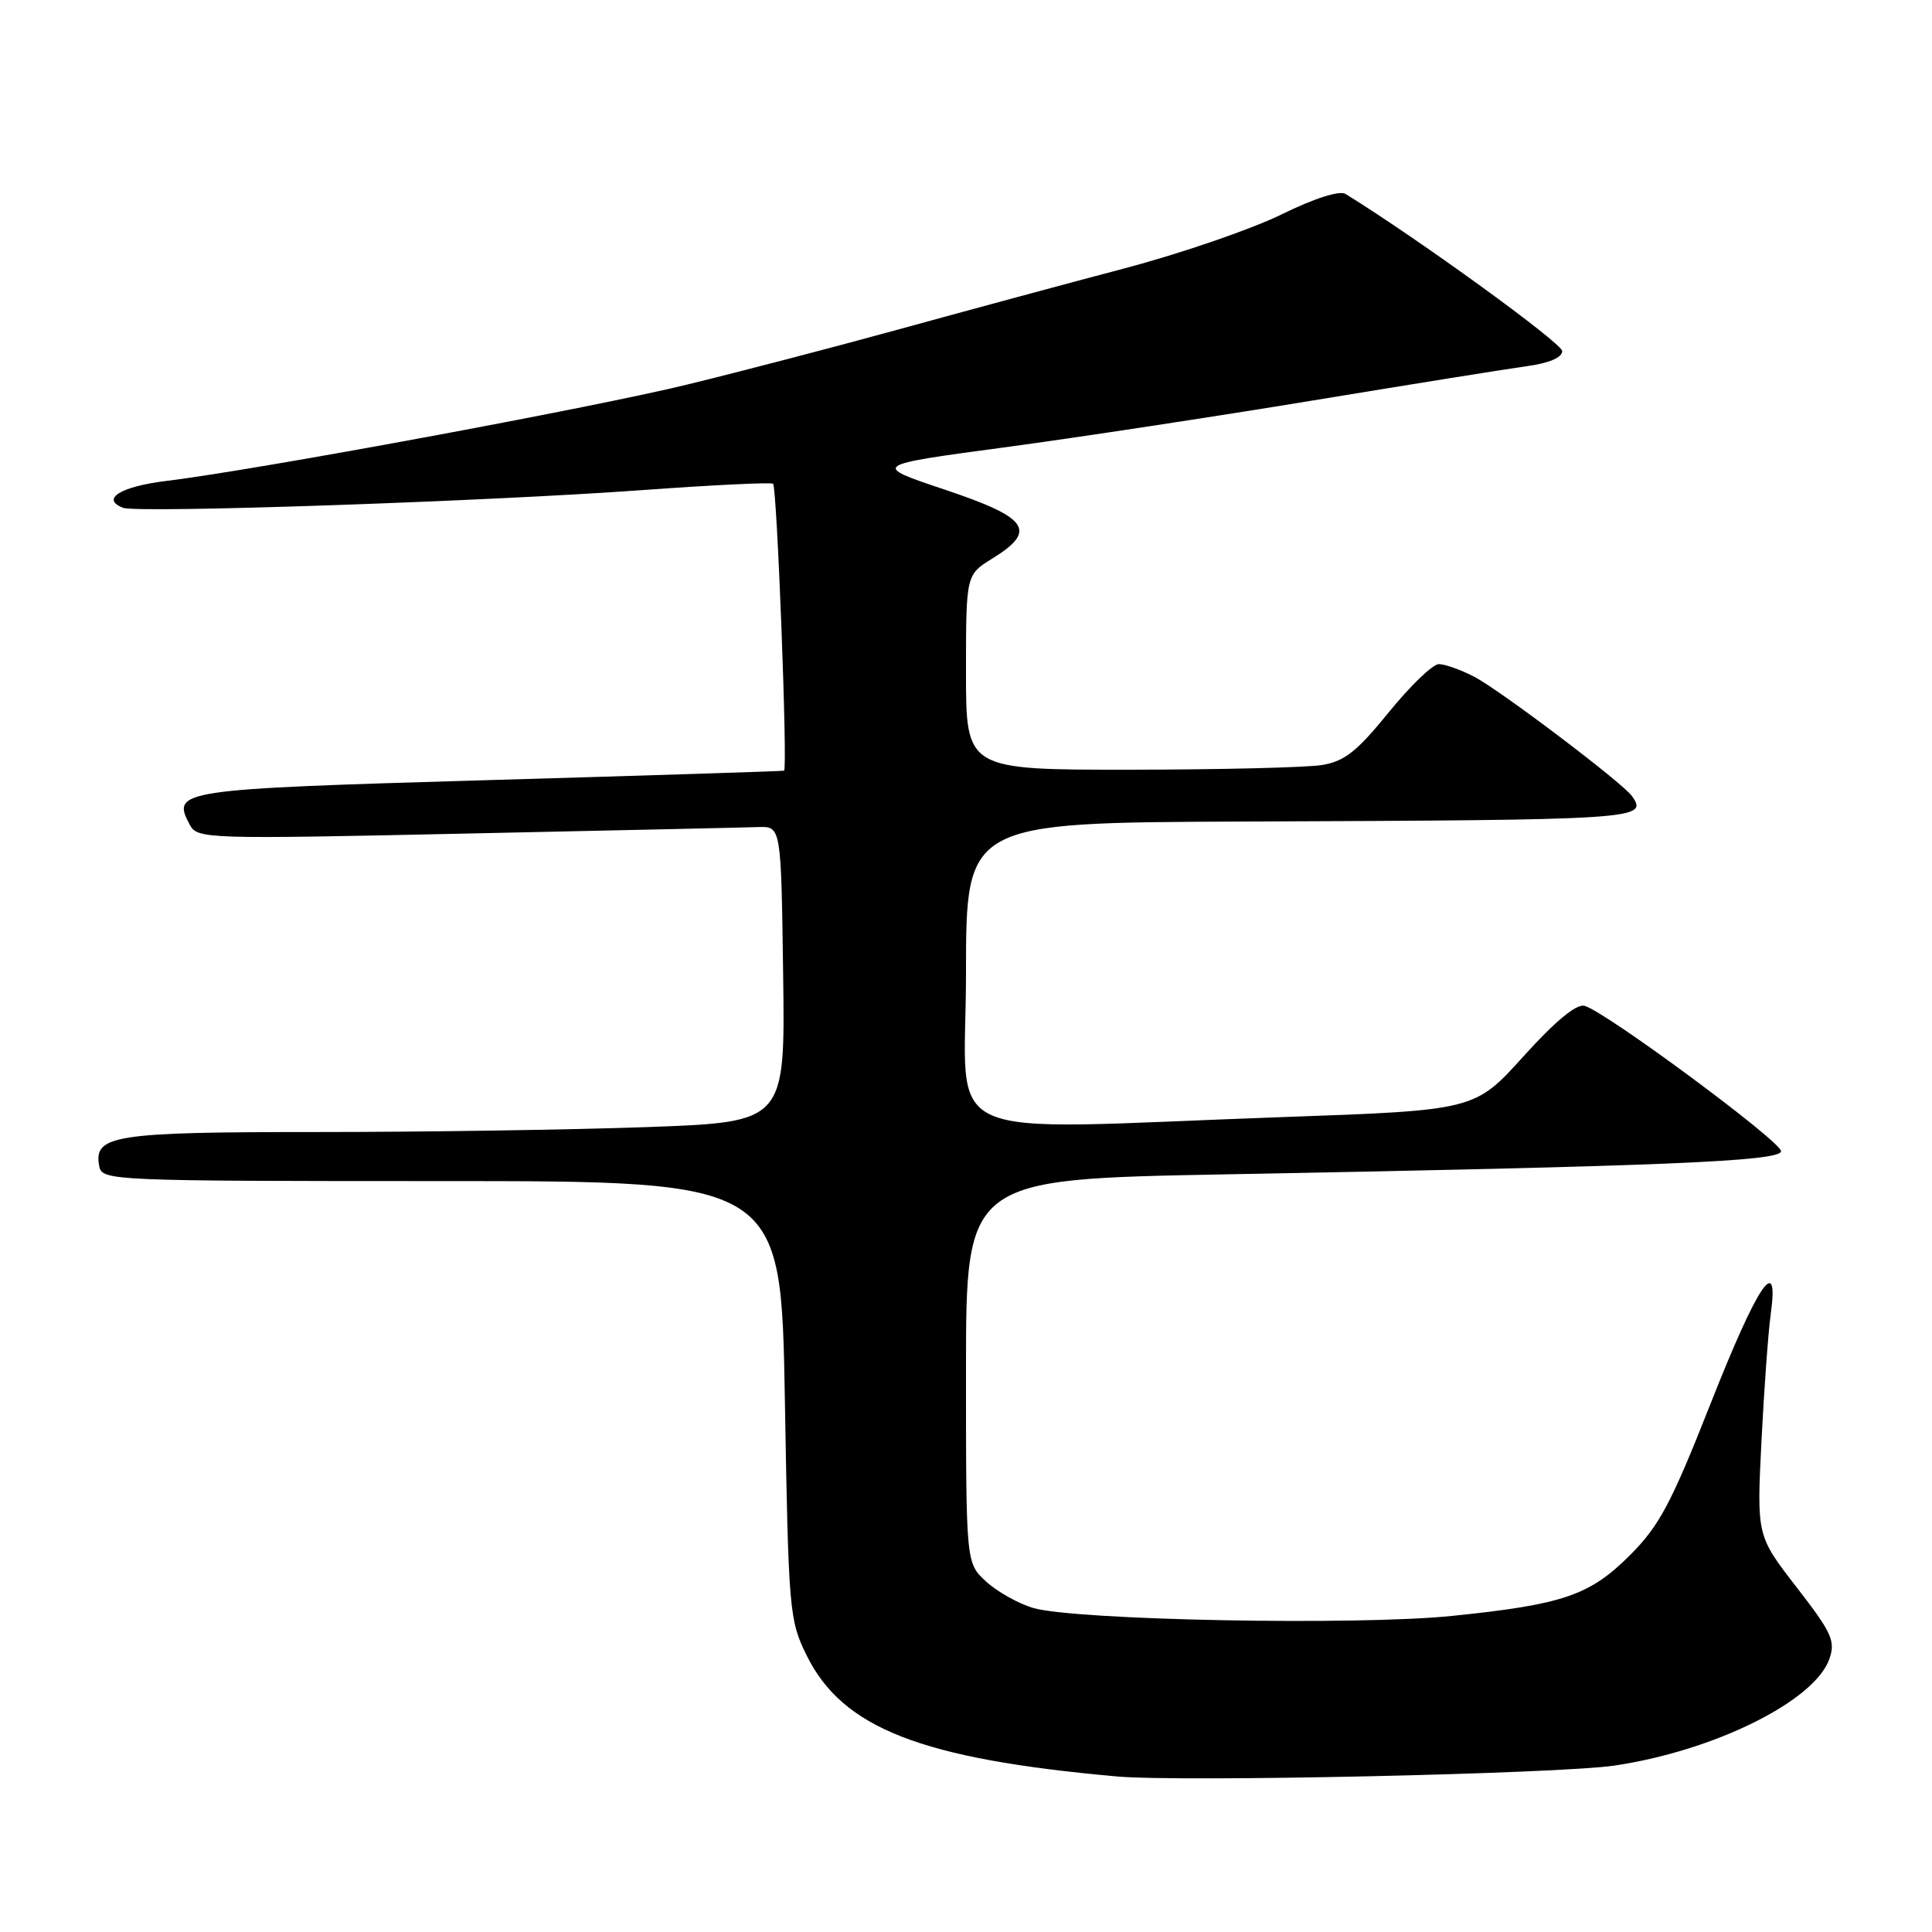 <?xml version="1.0" encoding="UTF-8" standalone="no"?>
<!DOCTYPE svg PUBLIC "-//W3C//DTD SVG 1.1//EN" "http://www.w3.org/Graphics/SVG/1.1/DTD/svg11.dtd" >
<svg xmlns="http://www.w3.org/2000/svg" xmlns:xlink="http://www.w3.org/1999/xlink" version="1.1" viewBox="0 0 256 256">
 <g >
 <path fill="currentColor"
d=" M 213.91 233.95 C 227.16 231.99 240.46 225.39 242.40 219.82 C 243.23 217.44 242.73 216.34 238.06 210.32 C 232.78 203.50 232.78 203.50 233.40 191.00 C 233.75 184.12 234.30 176.53 234.63 174.13 C 235.77 165.89 232.90 170.17 226.64 186.04 C 221.45 199.20 219.87 202.17 216.02 206.03 C 210.65 211.41 207.13 212.61 192.36 214.12 C 179.78 215.41 142.36 214.69 136.89 213.06 C 134.90 212.47 132.09 210.88 130.64 209.54 C 128.00 207.10 128.00 207.10 128.00 181.67 C 128.00 156.25 128.00 156.25 162.25 155.61 C 220.53 154.53 236.00 153.88 236.00 152.54 C 236.00 151.24 212.68 133.99 209.96 133.28 C 208.87 132.99 206.09 135.30 201.86 139.98 C 195.41 147.12 195.41 147.12 169.95 148.02 C 122.96 149.69 128.00 151.98 128.00 129.00 C 128.00 109.00 128.00 109.00 164.75 108.86 C 217.35 108.65 218.45 108.58 216.23 105.47 C 214.98 103.71 198.67 91.38 195.30 89.65 C 193.54 88.74 191.45 88.00 190.65 88.00 C 189.85 88.00 186.87 90.87 184.02 94.38 C 179.81 99.57 178.16 100.88 175.17 101.37 C 173.15 101.70 161.71 101.98 149.75 101.99 C 128.00 102.00 128.00 102.00 128.00 89.08 C 128.00 76.16 128.00 76.16 131.50 74.00 C 137.47 70.31 136.30 68.60 125.25 64.90 C 115.50 61.64 115.50 61.64 133.00 59.29 C 142.62 58.00 161.07 55.19 174.00 53.06 C 186.93 50.93 199.64 48.89 202.25 48.53 C 205.27 48.12 207.00 47.38 207.00 46.52 C 207.00 45.48 187.92 31.64 178.29 25.70 C 177.50 25.21 174.17 26.27 169.75 28.44 C 165.76 30.39 156.43 33.60 149.00 35.56 C 141.57 37.52 128.30 41.11 119.50 43.53 C 110.70 45.95 97.88 49.30 91.00 50.97 C 78.30 54.07 33.79 62.30 22.08 63.72 C 15.98 64.46 13.29 66.13 16.32 67.29 C 18.22 68.02 64.62 66.44 85.27 64.93 C 94.50 64.26 102.22 63.89 102.44 64.10 C 102.96 64.63 104.39 101.97 103.89 102.12 C 103.68 102.19 86.05 102.75 64.71 103.37 C 23.45 104.57 22.69 104.69 25.16 109.31 C 26.16 111.16 27.33 111.20 61.84 110.45 C 81.46 110.03 98.85 109.65 100.50 109.59 C 103.50 109.50 103.50 109.50 103.77 129.09 C 104.04 148.68 104.04 148.68 85.86 149.34 C 75.86 149.70 56.14 150.00 42.03 150.00 C 14.94 150.00 12.35 150.41 13.16 154.57 C 13.53 156.44 14.85 156.50 58.52 156.50 C 103.50 156.50 103.50 156.50 104.00 185.50 C 104.48 213.48 104.58 214.67 106.87 219.32 C 111.64 229.01 122.01 233.06 148.00 235.39 C 156.41 236.15 206.47 235.05 213.91 233.95 Z "/>
</g>
</svg>